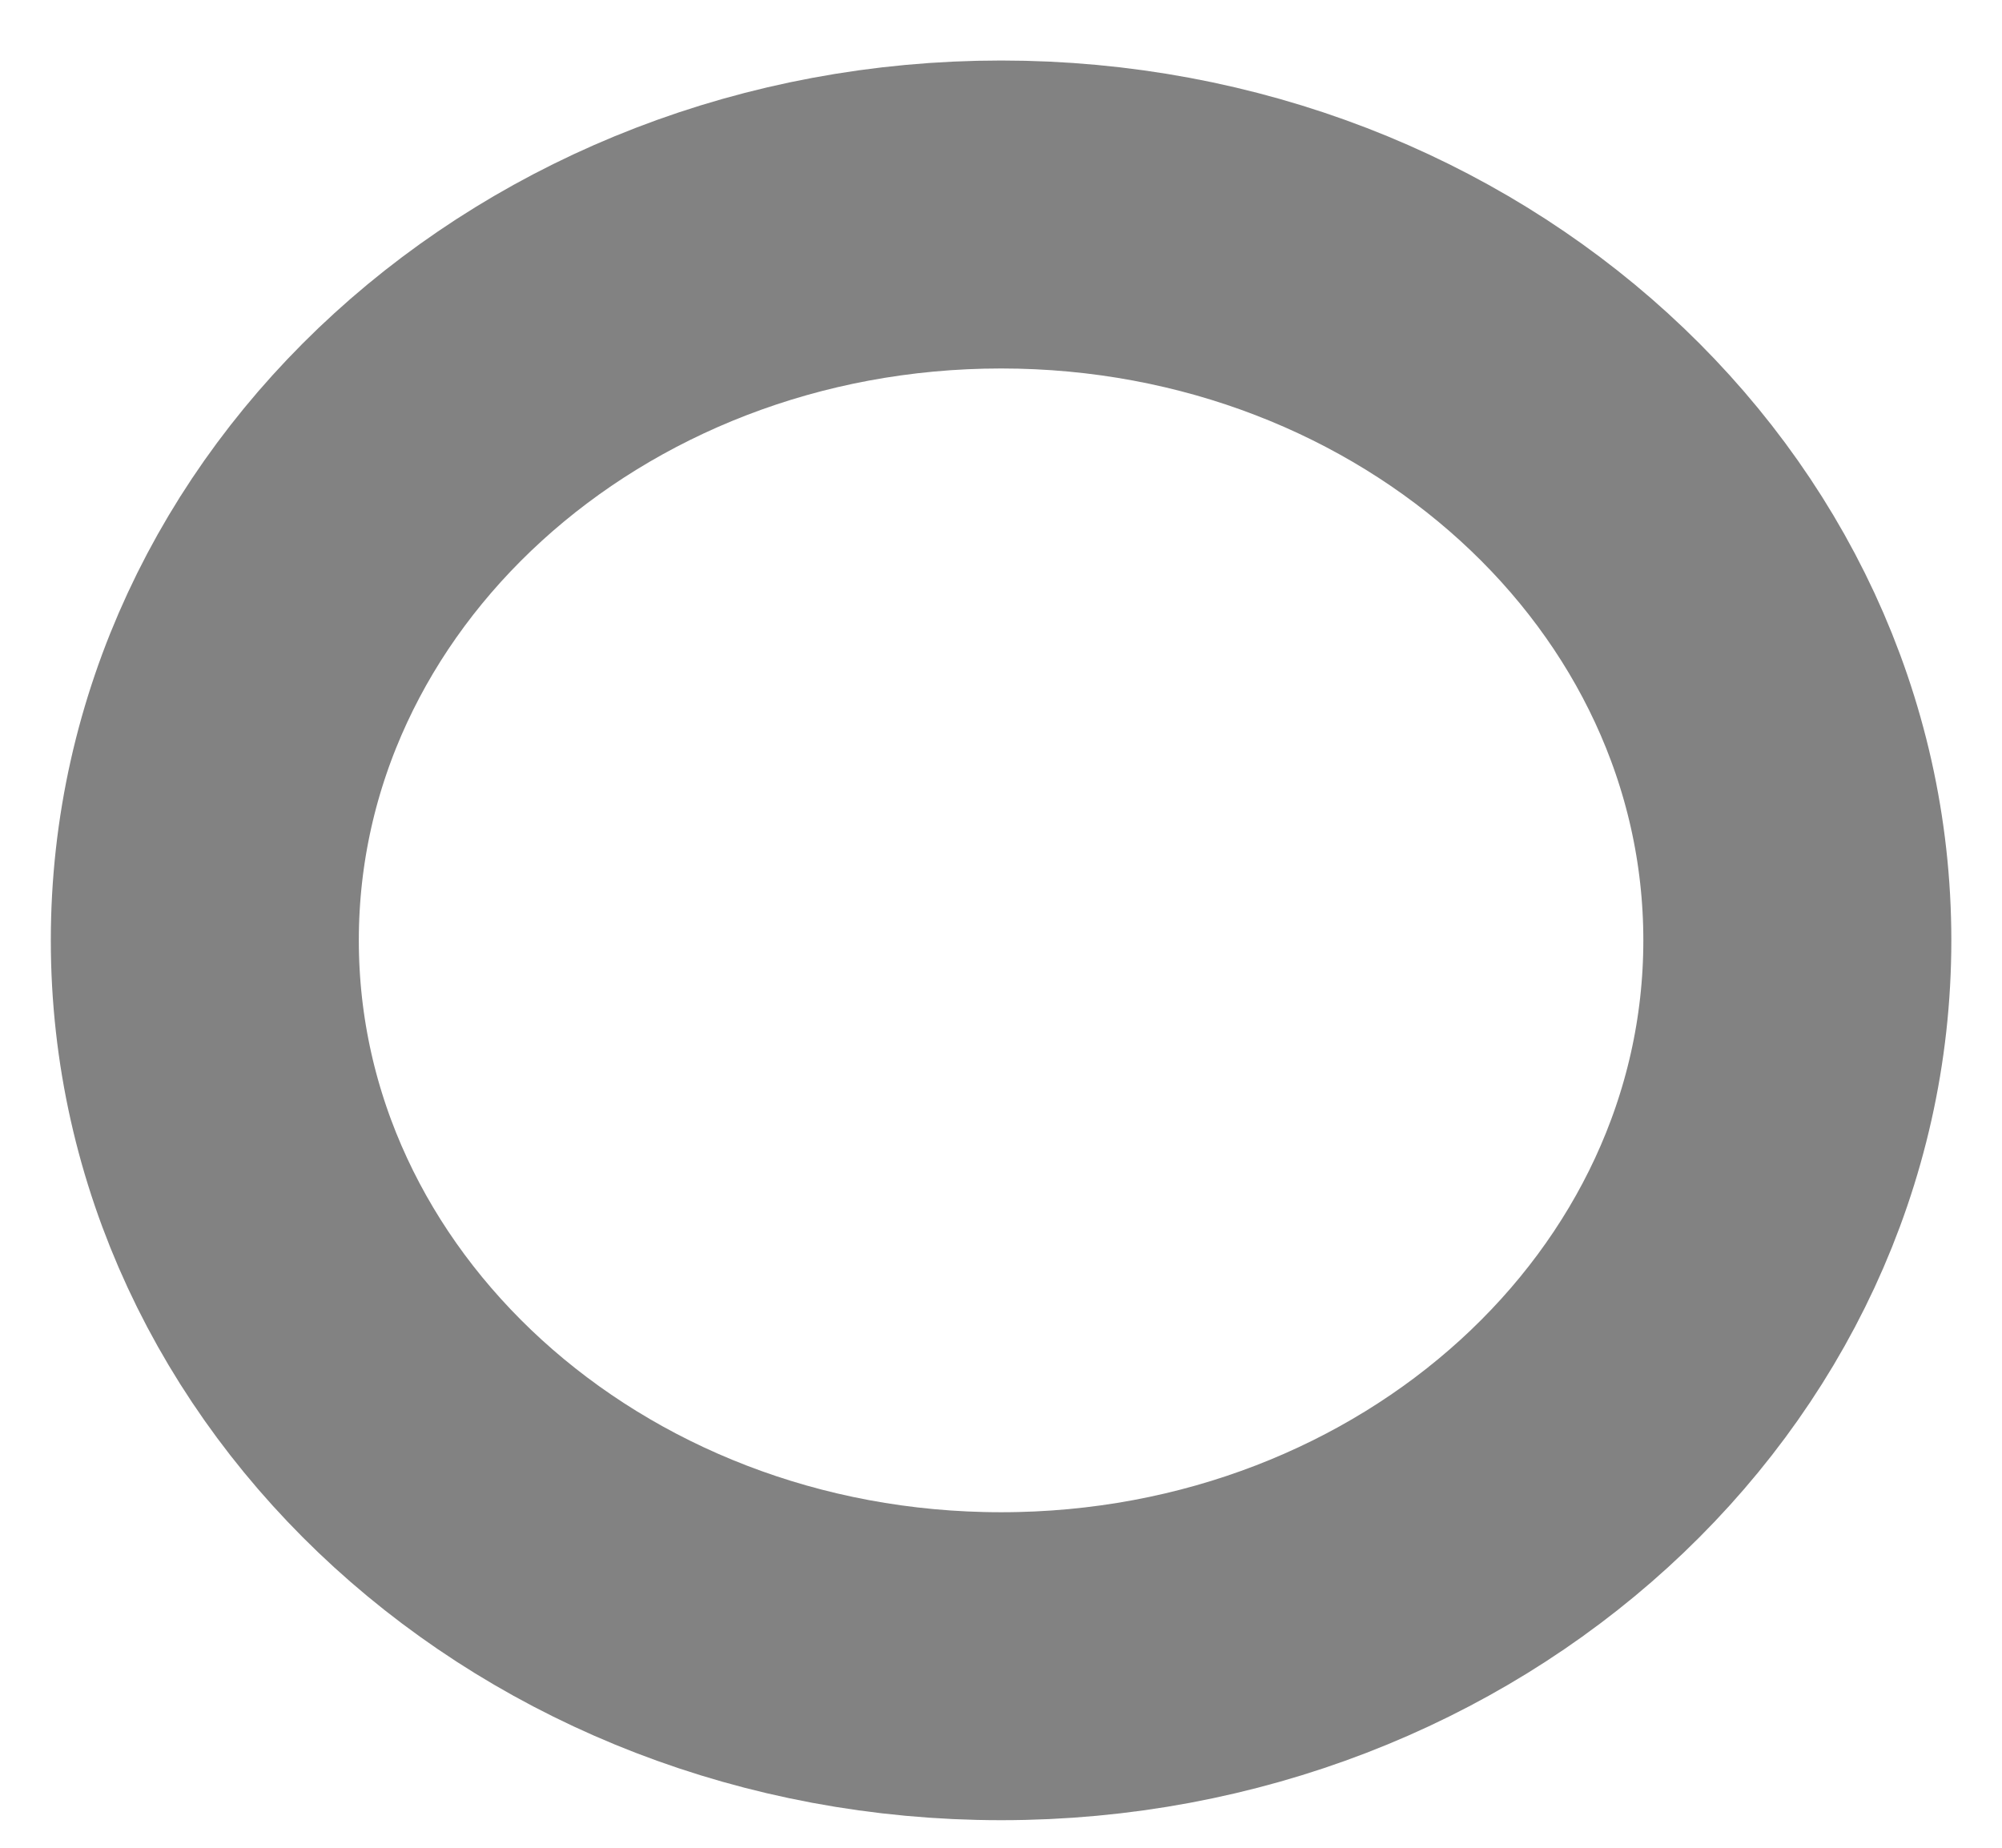 <?xml version="1.0" encoding="UTF-8" standalone="no"?><svg width='13' height='12' viewBox='0 0 13 12' fill='none' xmlns='http://www.w3.org/2000/svg'>
<path d='M6.501 10.821C9.356 10.821 11.671 8.711 11.671 6.107C11.671 3.503 9.356 1.393 6.501 1.393C3.645 1.393 1.33 3.503 1.33 6.107C1.33 8.711 3.645 10.821 6.501 10.821Z' stroke='#828282' stroke-width='2' stroke-linecap='round' stroke-linejoin='round'/>
</svg>
